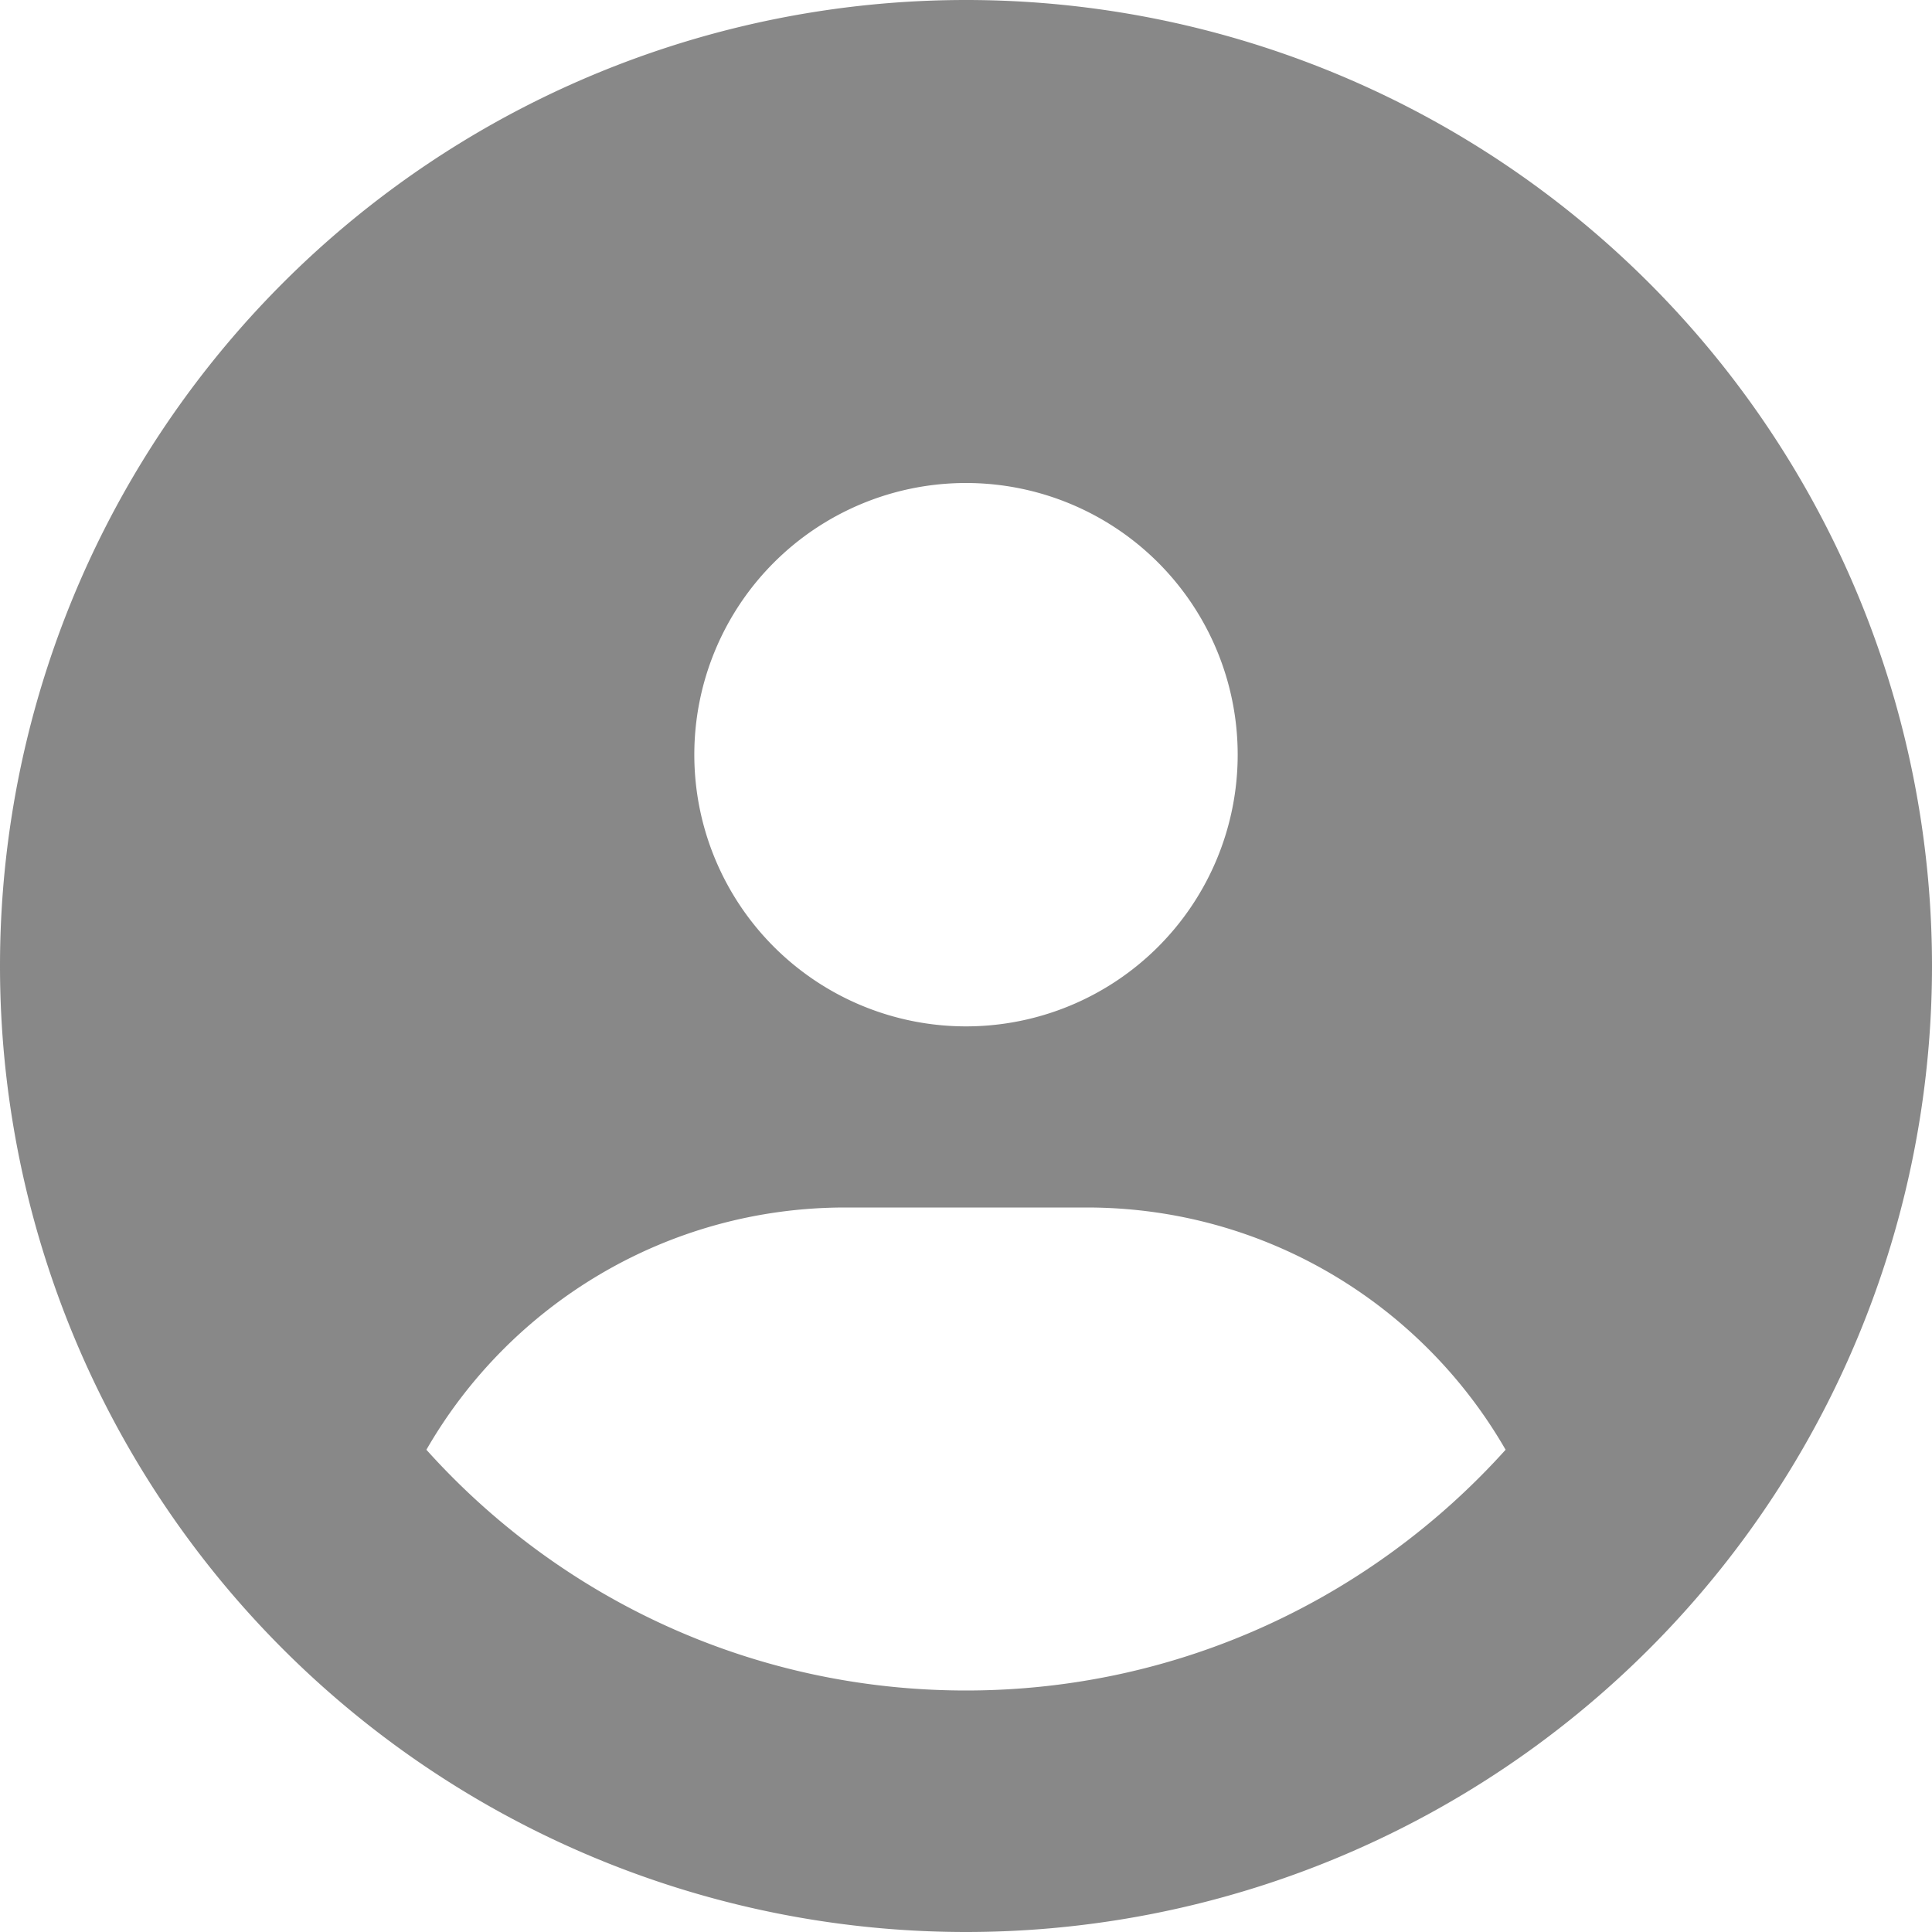<svg xmlns="http://www.w3.org/2000/svg" width="32" height="32" viewBox="0 0 512 512"><path fill="#888888" d="M399 384.2c-22.1-38.4-63.6-64.2-111-64.2h-64c-47.4 0-88.9 25.8-111 64.2c35.2 39.2 86.2 63.8 143 63.8s107.8-24.7 143-63.8zM0 256a256 256 0 1 1 512 0a256 256 0 1 1-512 0zm256 16a72 72 0 1 0 0-144a72 72 0 1 0 0 144z"/></svg>